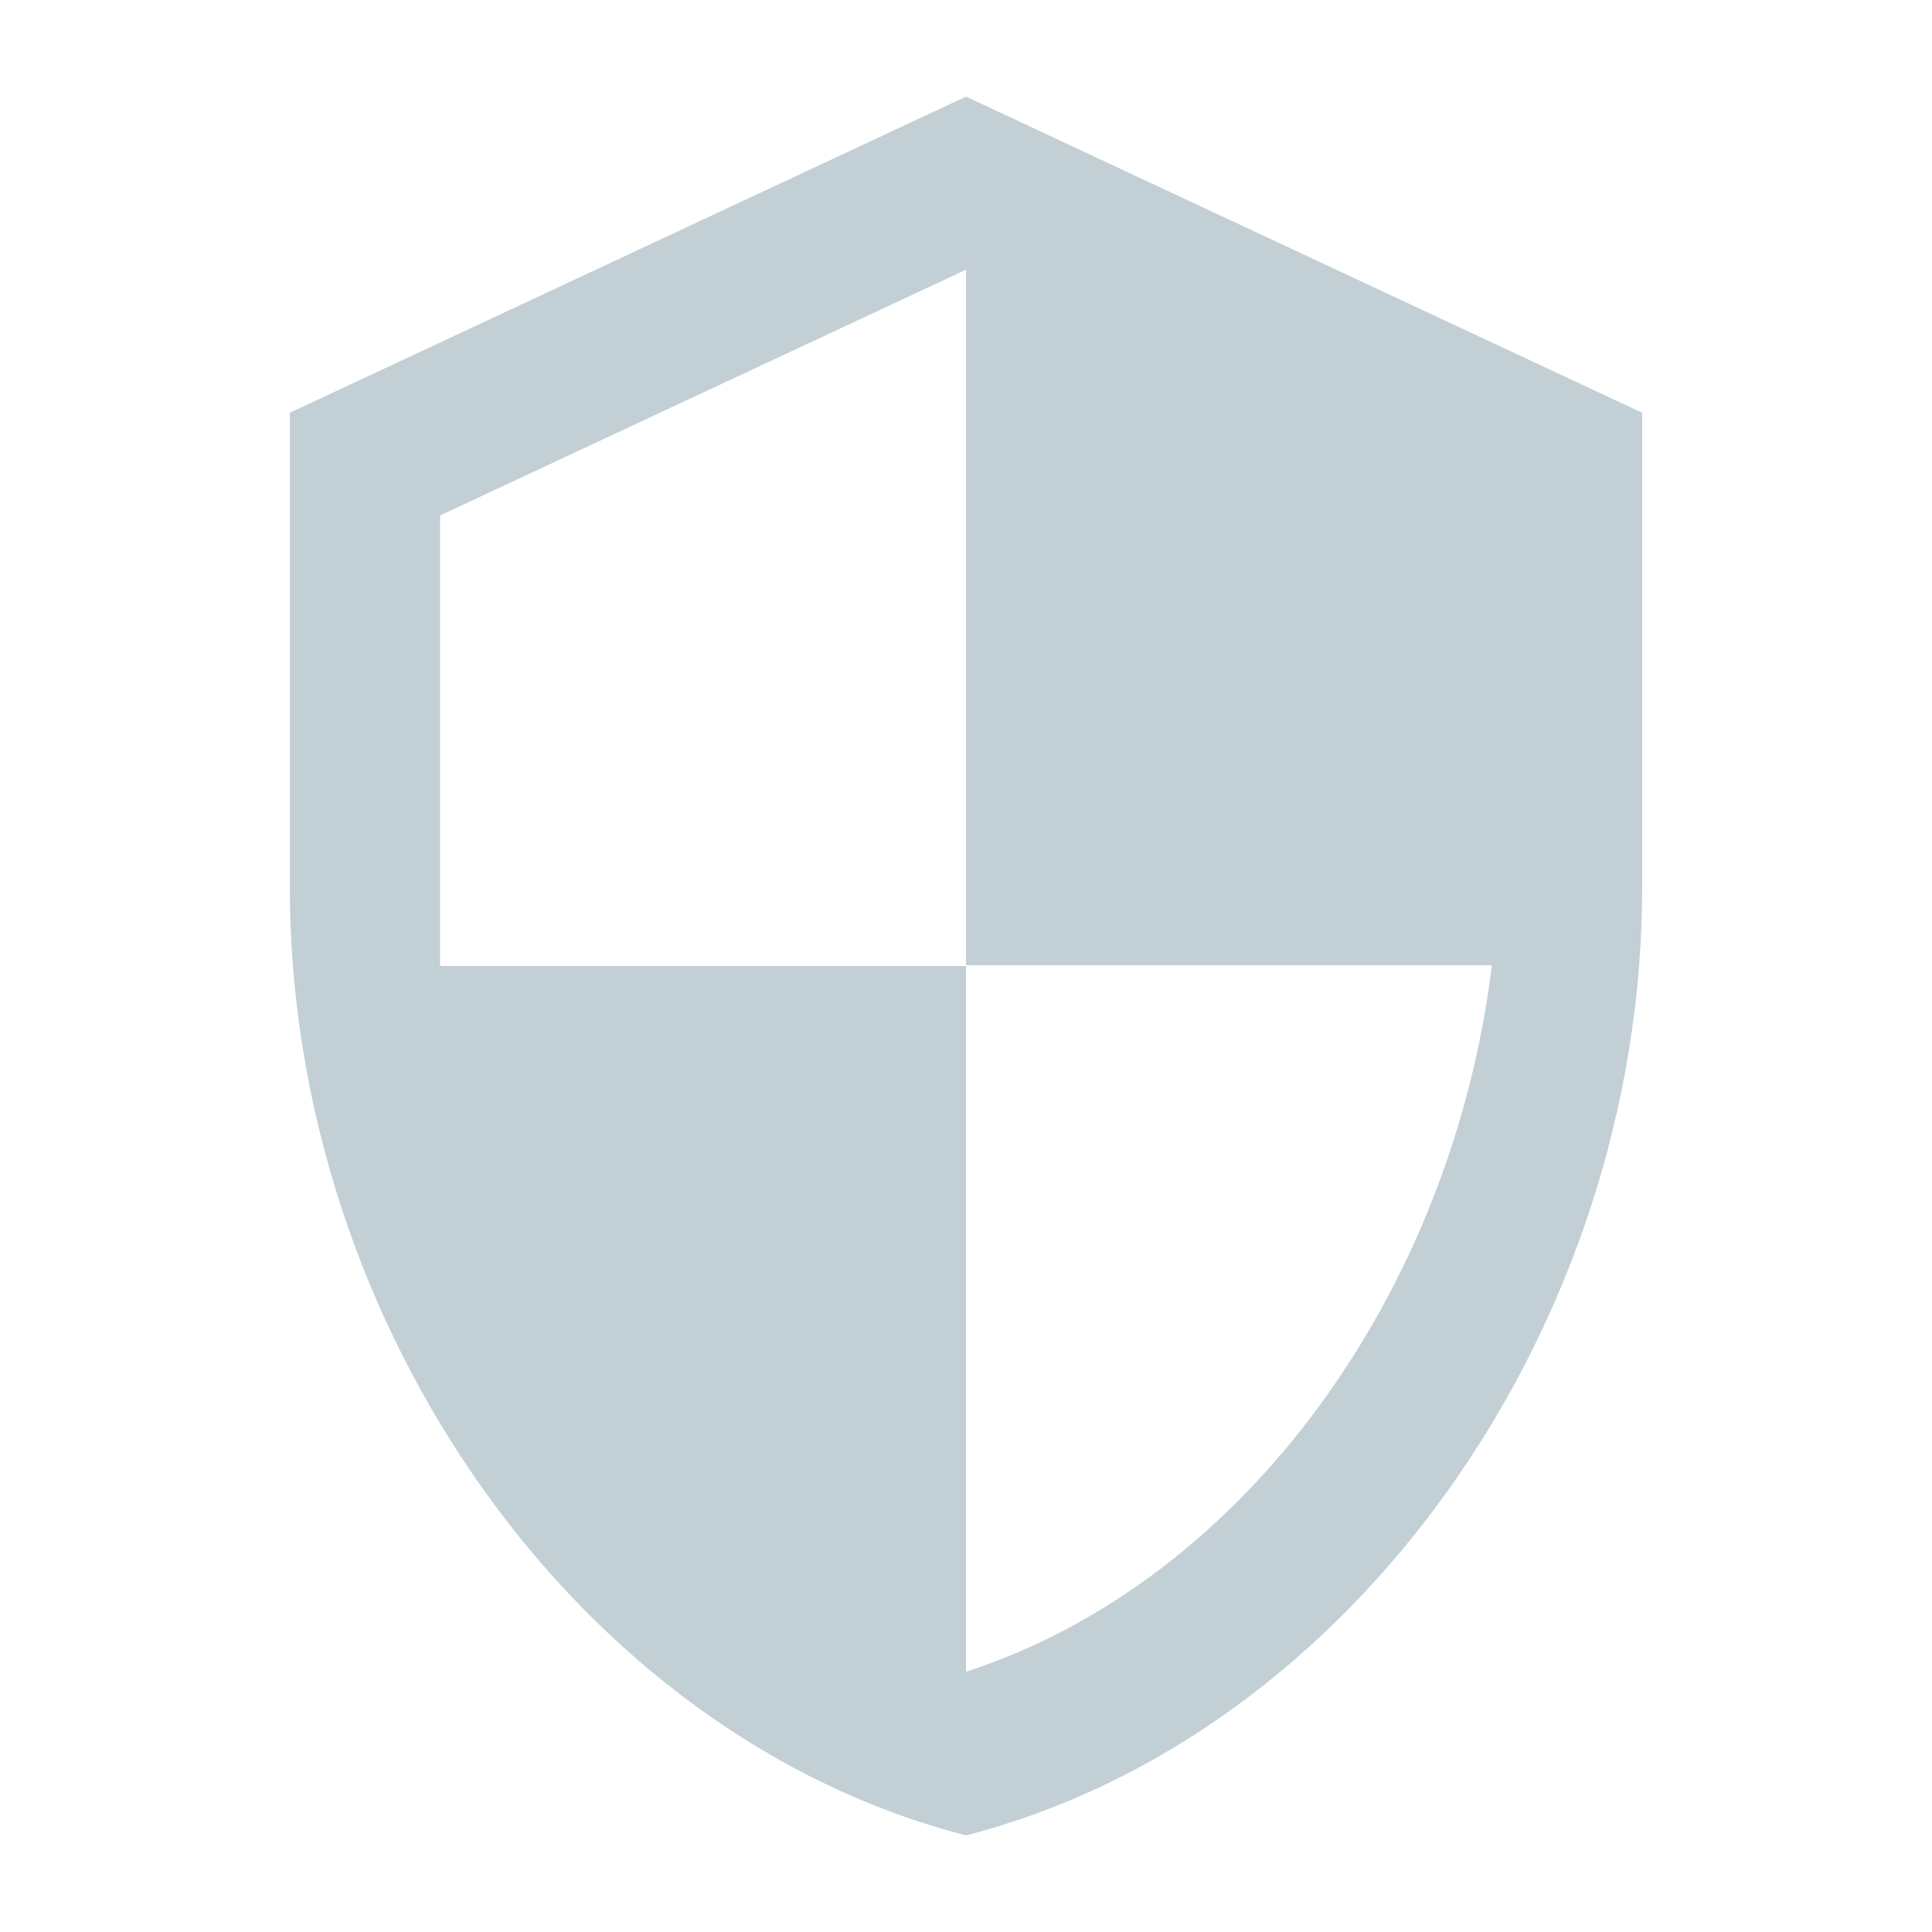 <svg width="20" height="20" viewBox="0 0 20 20" fill="none" xmlns="http://www.w3.org/2000/svg">
    <g opacity="0.5">
        <path fill-rule="evenodd" clip-rule="evenodd"
              d="M10 1L3 4.273V9.182C3 13.723 5.987 17.969 10 19C14.013 17.969 17 13.723 17 9.182V4.273L10 1ZM10 9.992H15.444C15.032 13.363 12.893 16.366 10 17.306V10H4.556V5.336L10 2.792V9.992Z"
              fill="#86A1AE"/>
    </g>
</svg>
